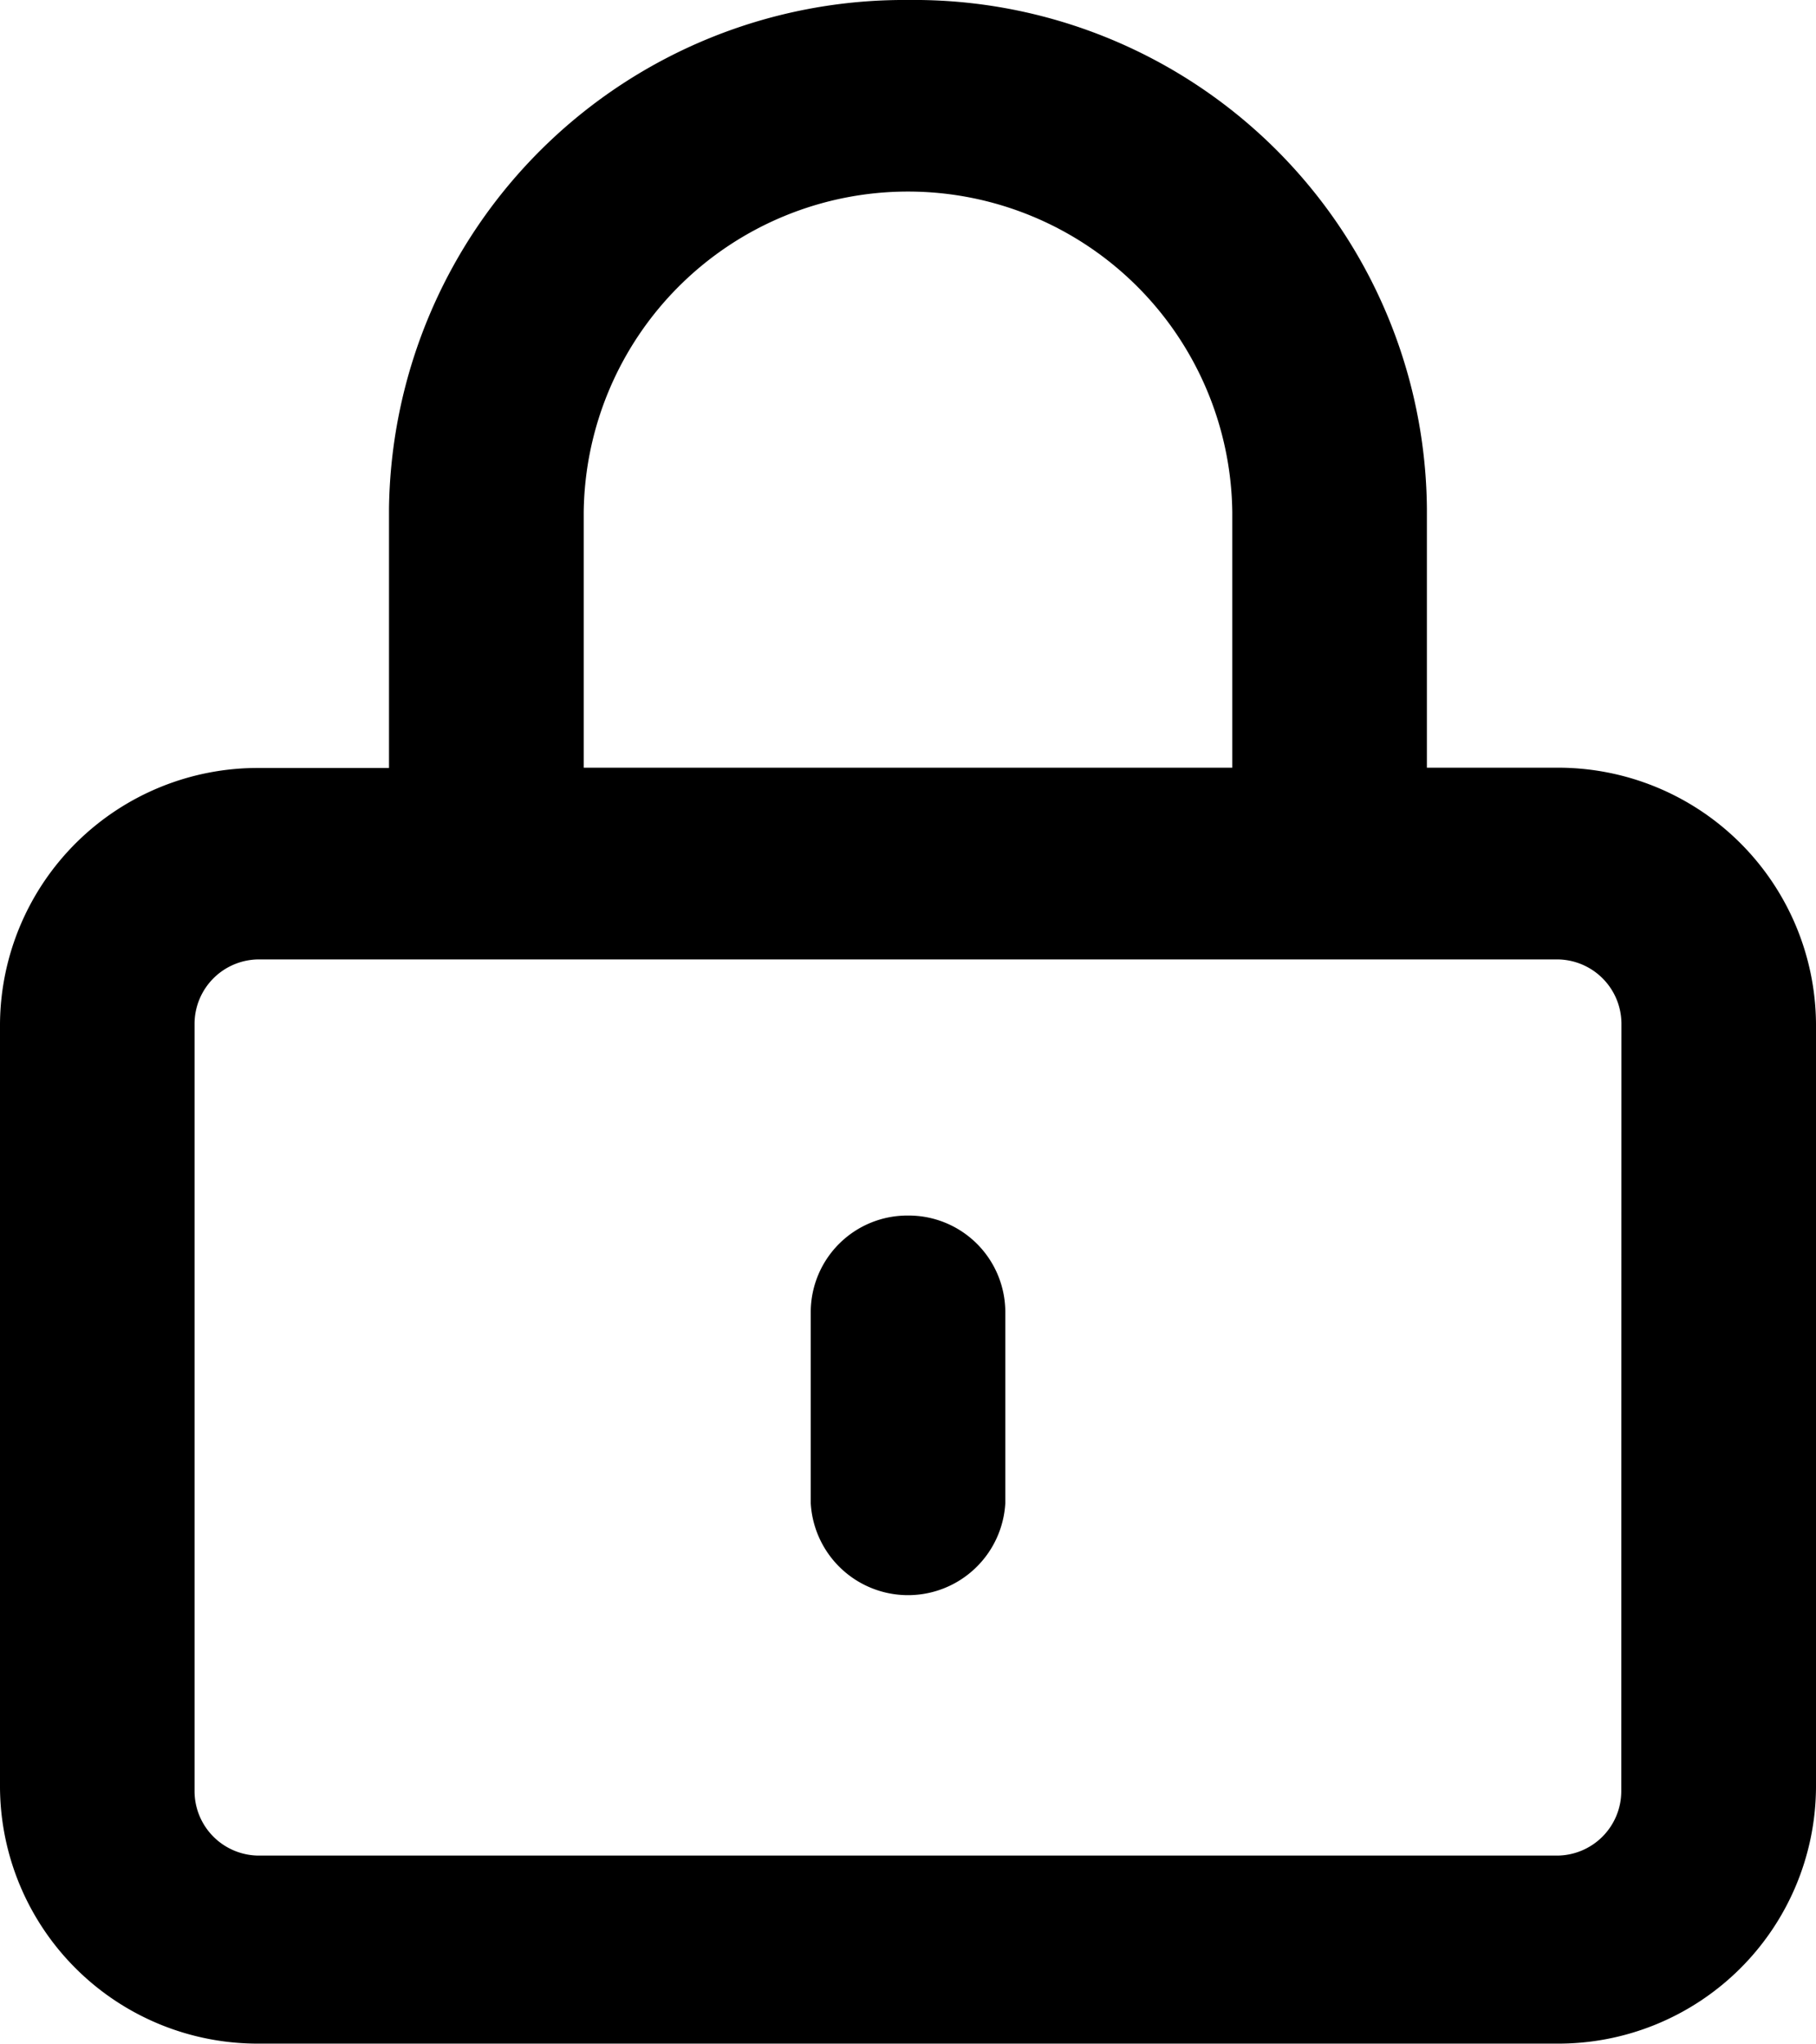 <svg xmlns="http://www.w3.org/2000/svg" width="33.939" height="38.182" viewBox="0 0 33.939 38.182">
  <path id="lock" d="M29.091,14.343H26.667V9.5A9.585,9.585,0,0,0,16.97,0a9.628,9.628,0,0,0-9.7,9.5v4.848H4.848A4.817,4.817,0,0,0,0,19.125V33.4a4.815,4.815,0,0,0,4.848,4.781H29.091A4.815,4.815,0,0,0,33.939,33.4V19.125A4.82,4.82,0,0,0,29.091,14.343ZM10.909,9.562a6.061,6.061,0,0,1,12.121,0v4.781H10.909ZM30.3,33.468a1.205,1.205,0,0,1-1.212,1.2H4.848a1.205,1.205,0,0,1-1.212-1.2V19.125a1.205,1.205,0,0,1,1.212-1.2H29.091a1.205,1.205,0,0,1,1.212,1.2ZM16.97,22.71A1.806,1.806,0,0,0,15.152,24.5v3.586a1.821,1.821,0,0,0,3.636,0V24.5A1.806,1.806,0,0,0,16.97,22.71Z"/>
</svg>
